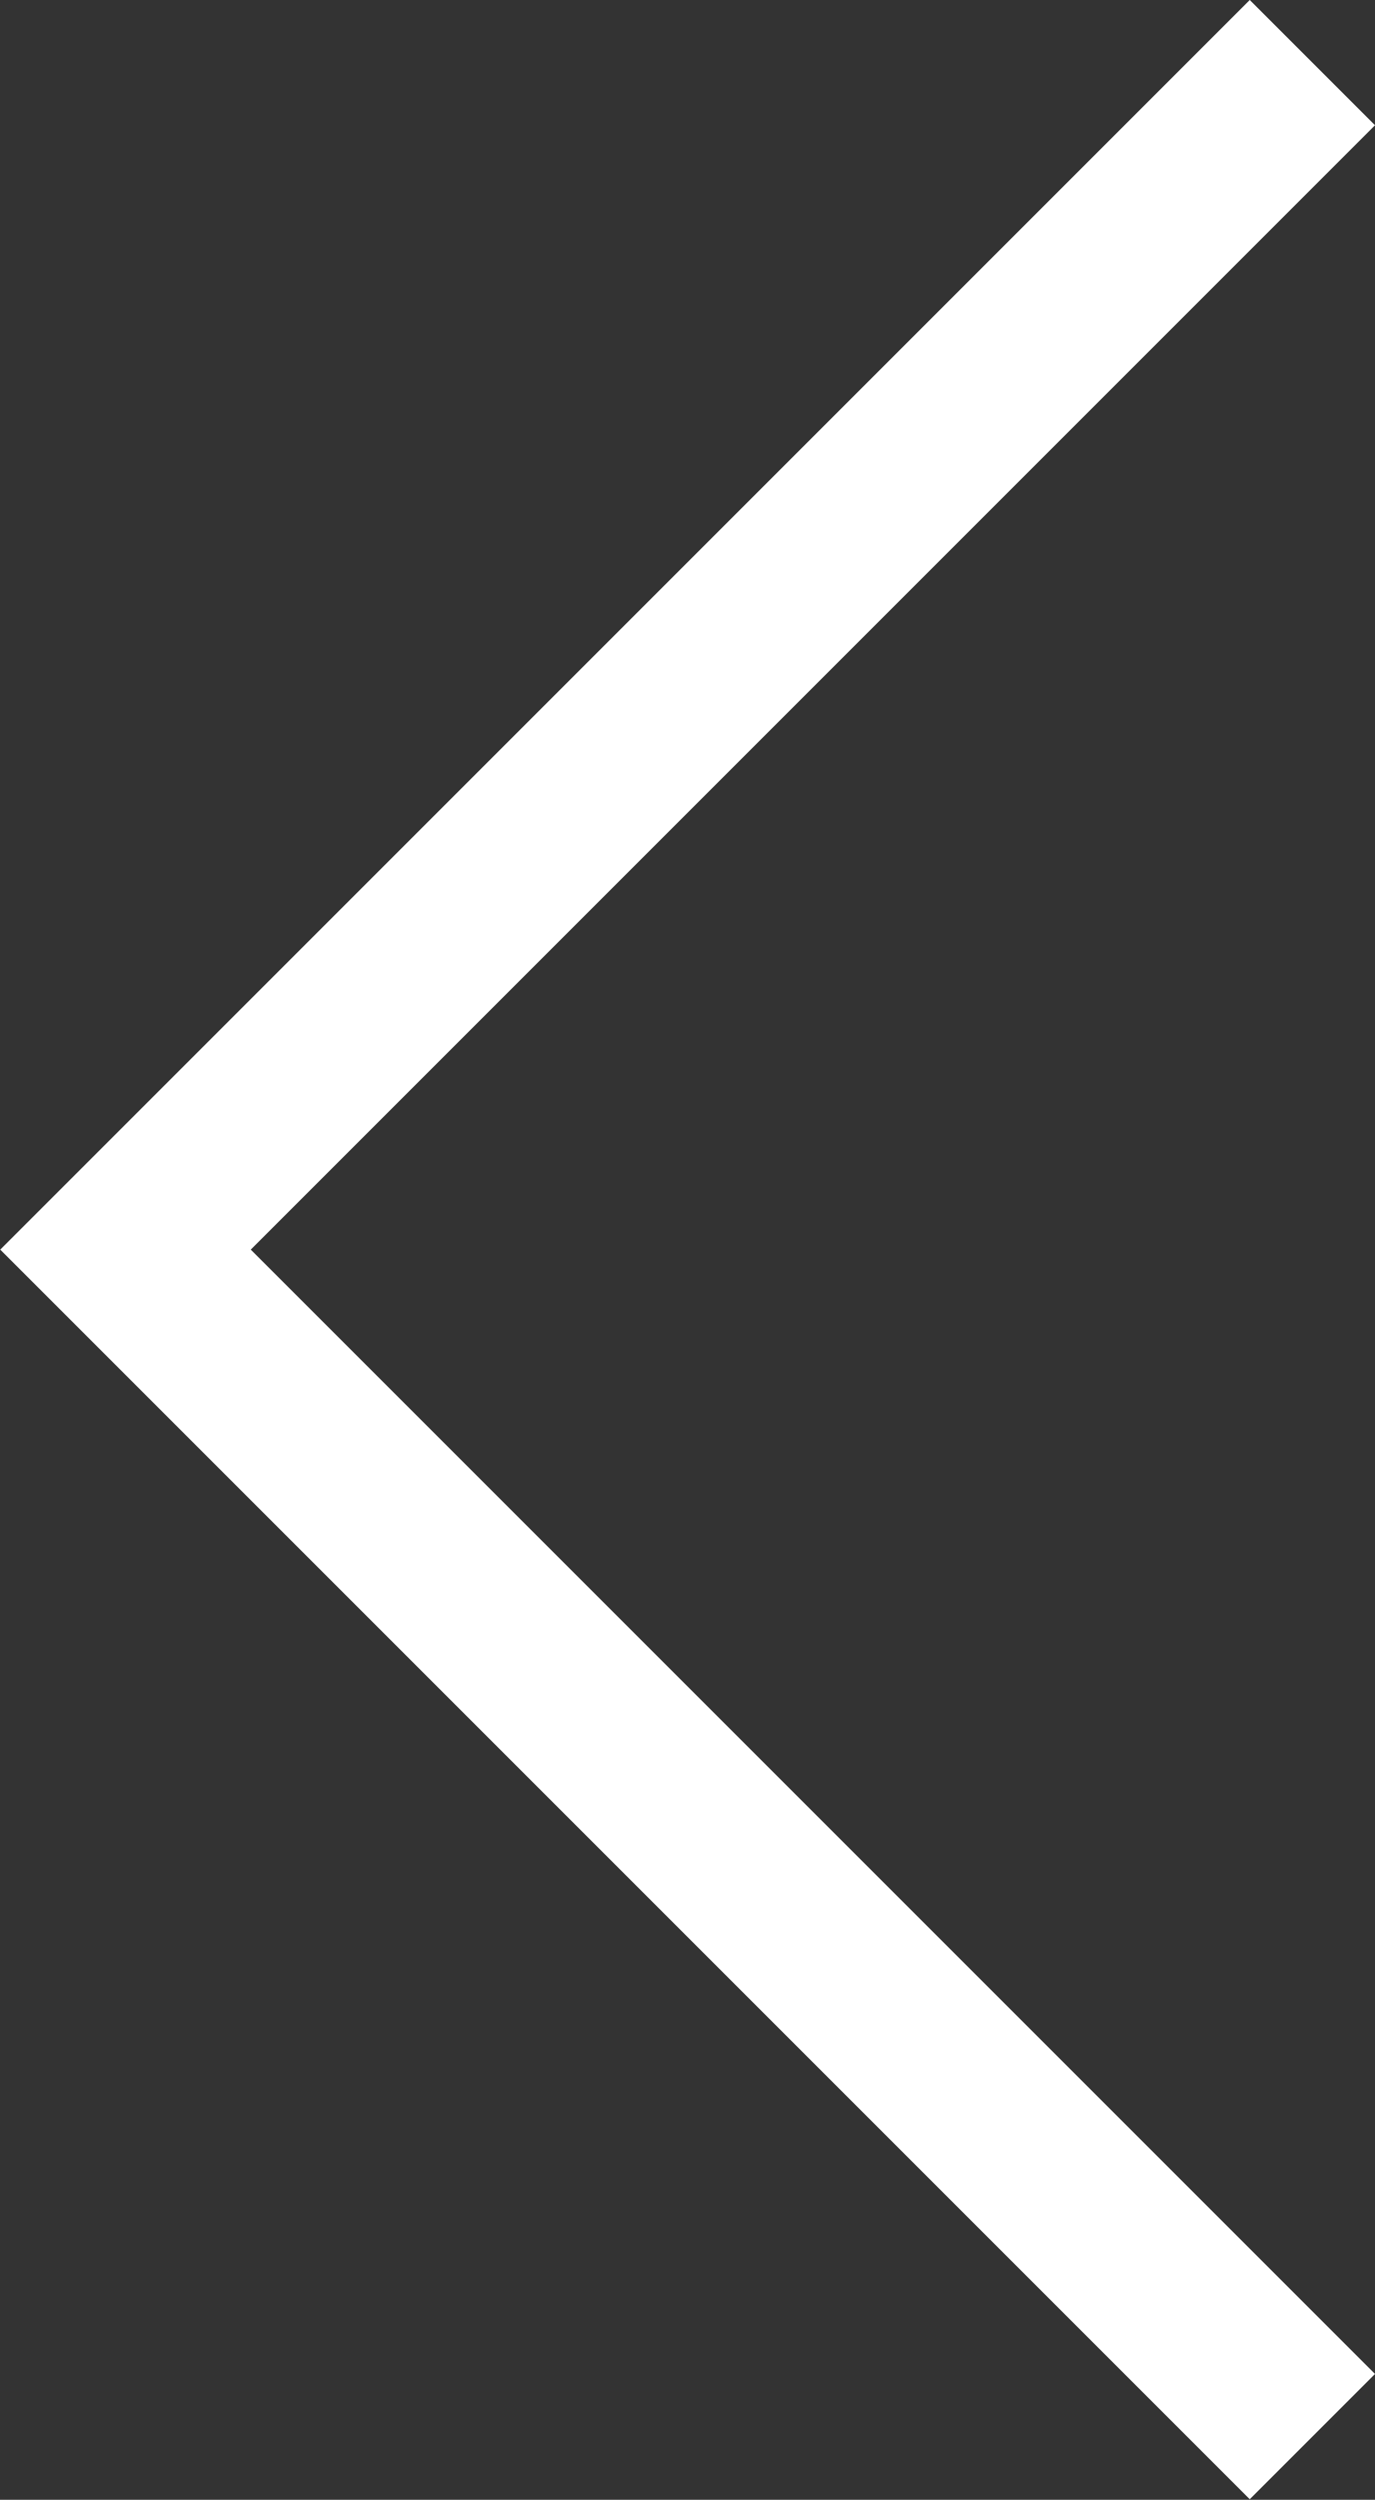<svg xmlns="http://www.w3.org/2000/svg" width="15.524" height="28.22" viewBox="0 0 15.524 28.22">
  <rect x="0" y="0" width="15.524" height="28.22" fill="#333333" stroke="none"/>
  <g id="SetaVoltar_Icone" transform="translate(1.414 0.707)">
    <path id="Caminho_1764" data-name="Caminho 1764" d="M4145.473,5791.379l-13.4,13.4,13.4,13.4" transform="translate(-4132.07 -5791.379)" fill="none" stroke="#fff" stroke-width="2"/>
  </g>
</svg>
